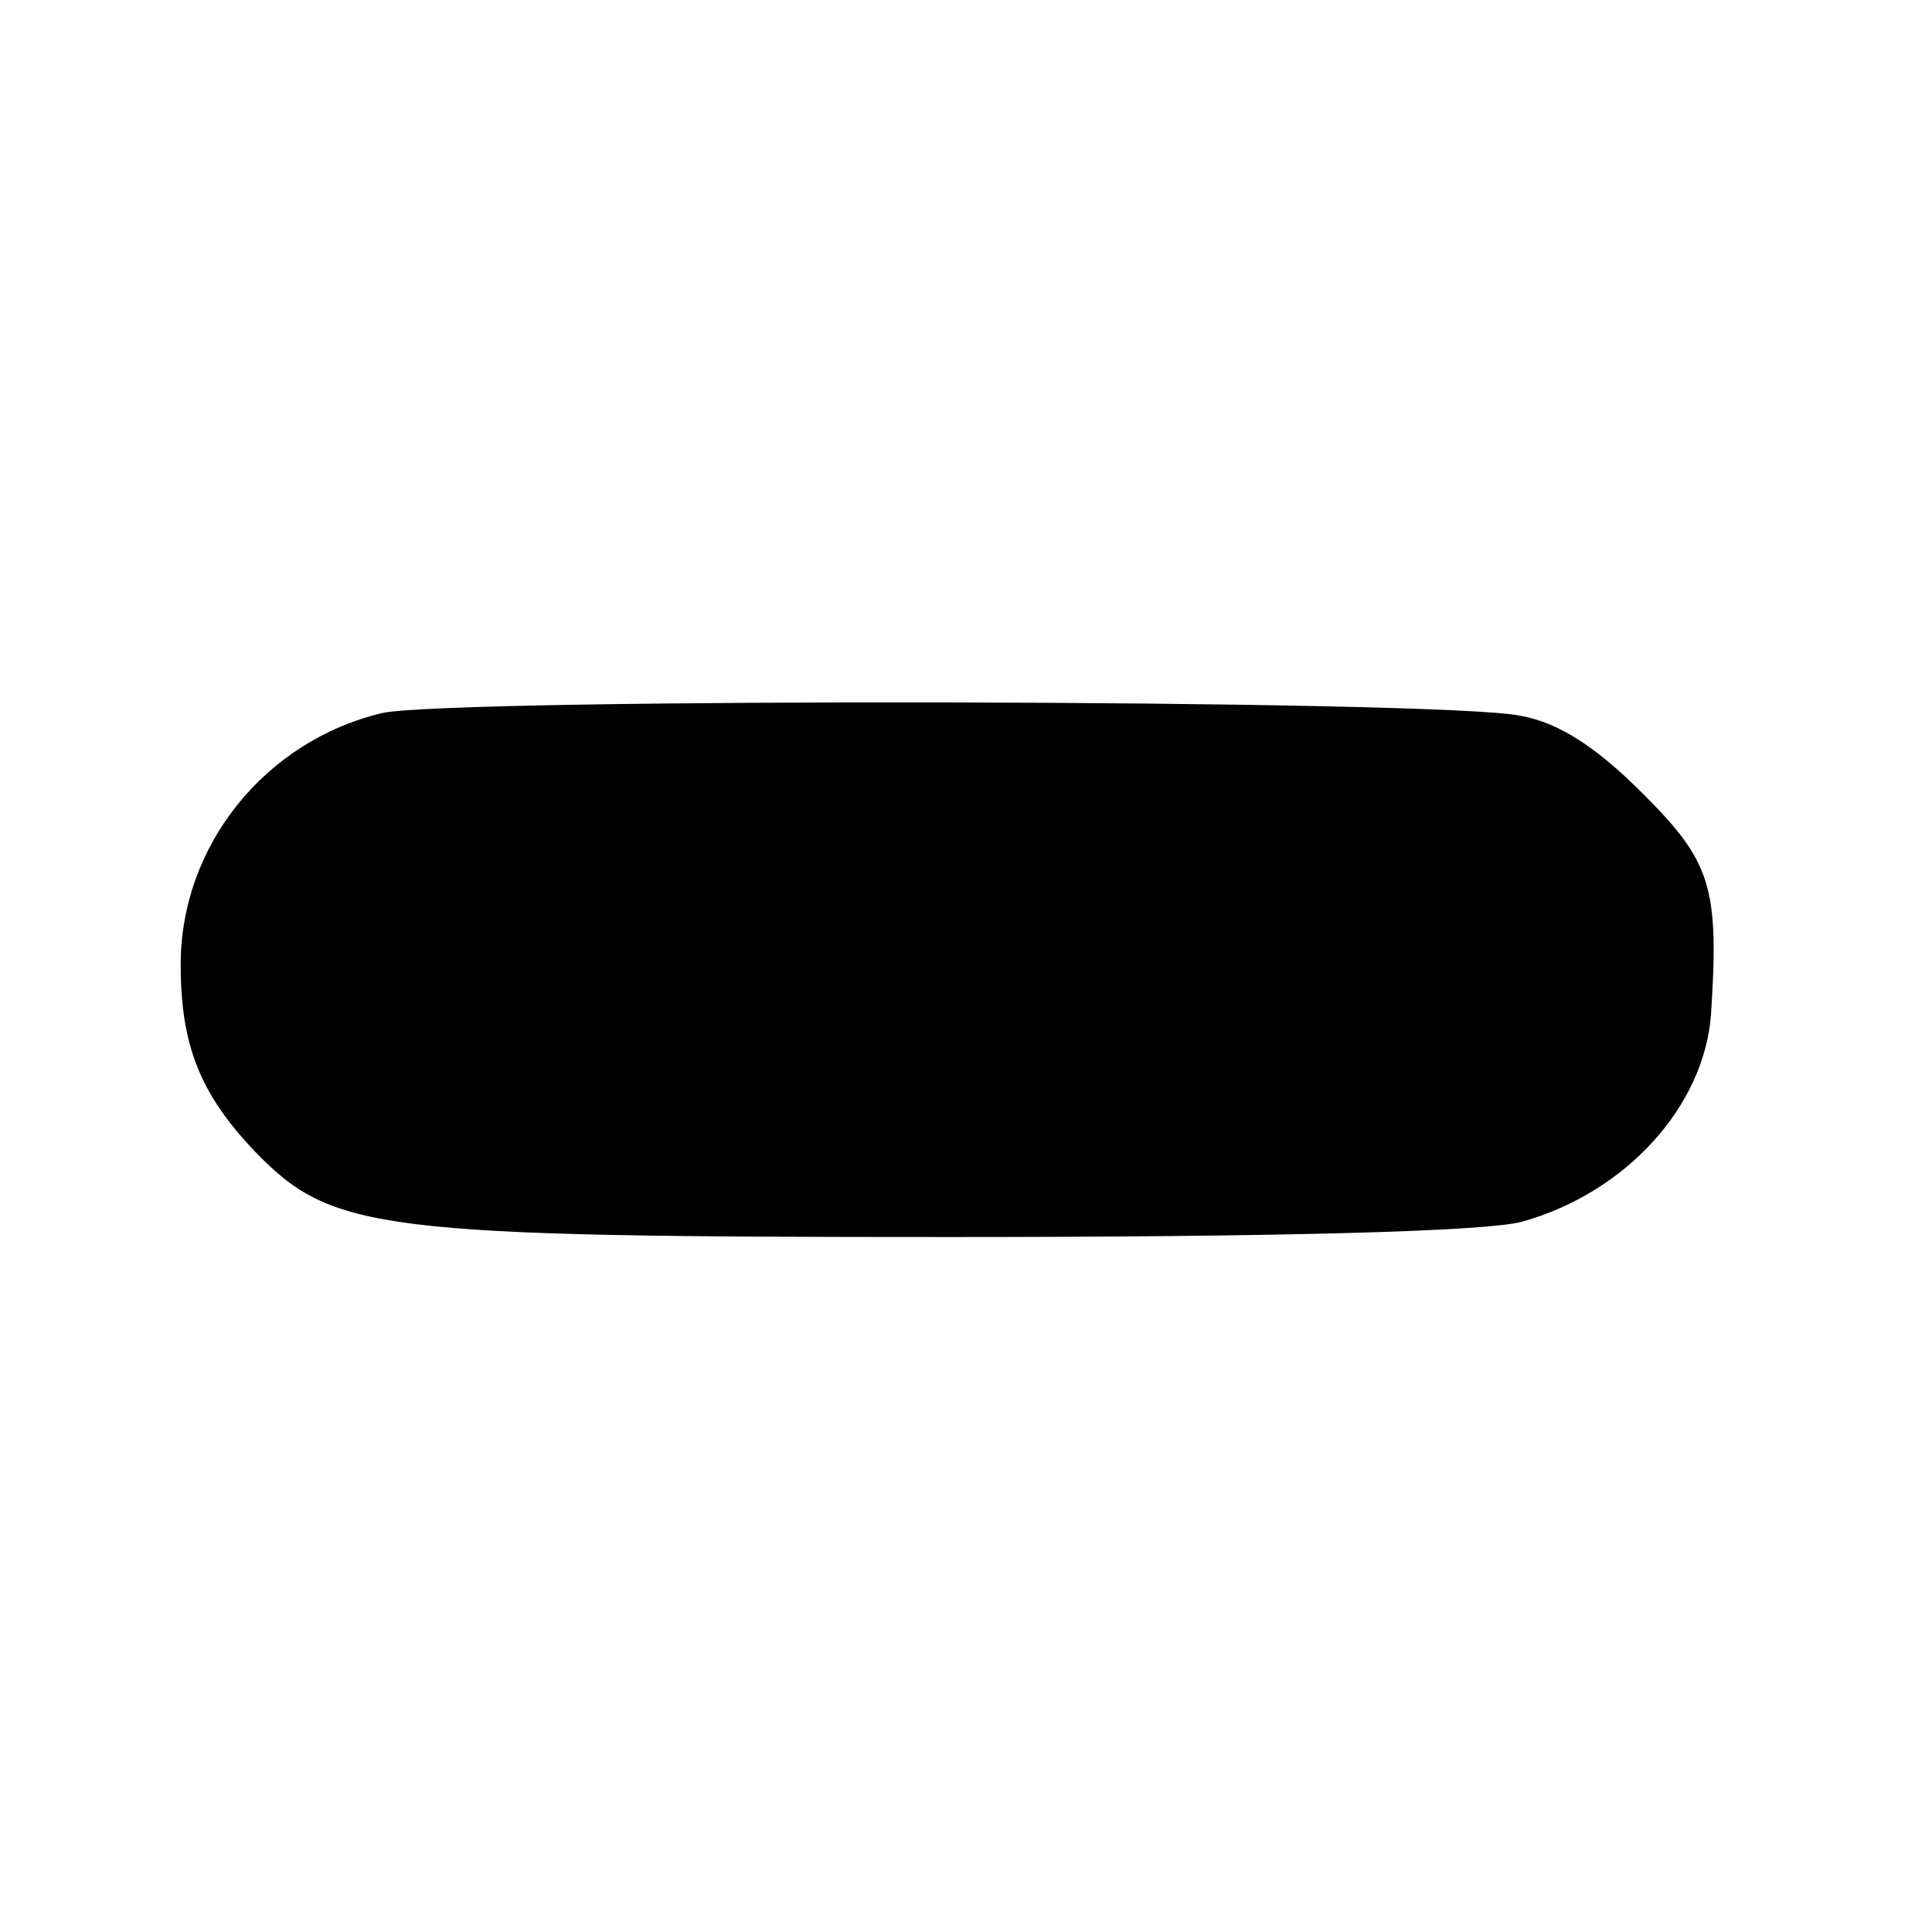 <?xml version="1.0" standalone="no"?>
<!DOCTYPE svg PUBLIC "-//W3C//DTD SVG 20010904//EN"
 "http://www.w3.org/TR/2001/REC-SVG-20010904/DTD/svg10.dtd">
<svg version="1.0" xmlns="http://www.w3.org/2000/svg"
 width="139pt" height="139pt" viewBox="0 0 139 139"
 preserveAspectRatio="xMidYMid meet">
<g transform="translate(0,139) scale(0.1,-0.1)"
fill="#000000" stroke="none">
<path d="M275 877 c-84 -20 -145 -95 -145 -181 0 -58 14 -93 53 -134 56 -58
87 -62 501 -62 238 0 385 4 411 11 75 21 131 83 136 149 6 92 0 110 -49 159
-33 33 -60 51 -88 56 -54 12 -770 13 -819 2z"/>
</g>
</svg>
